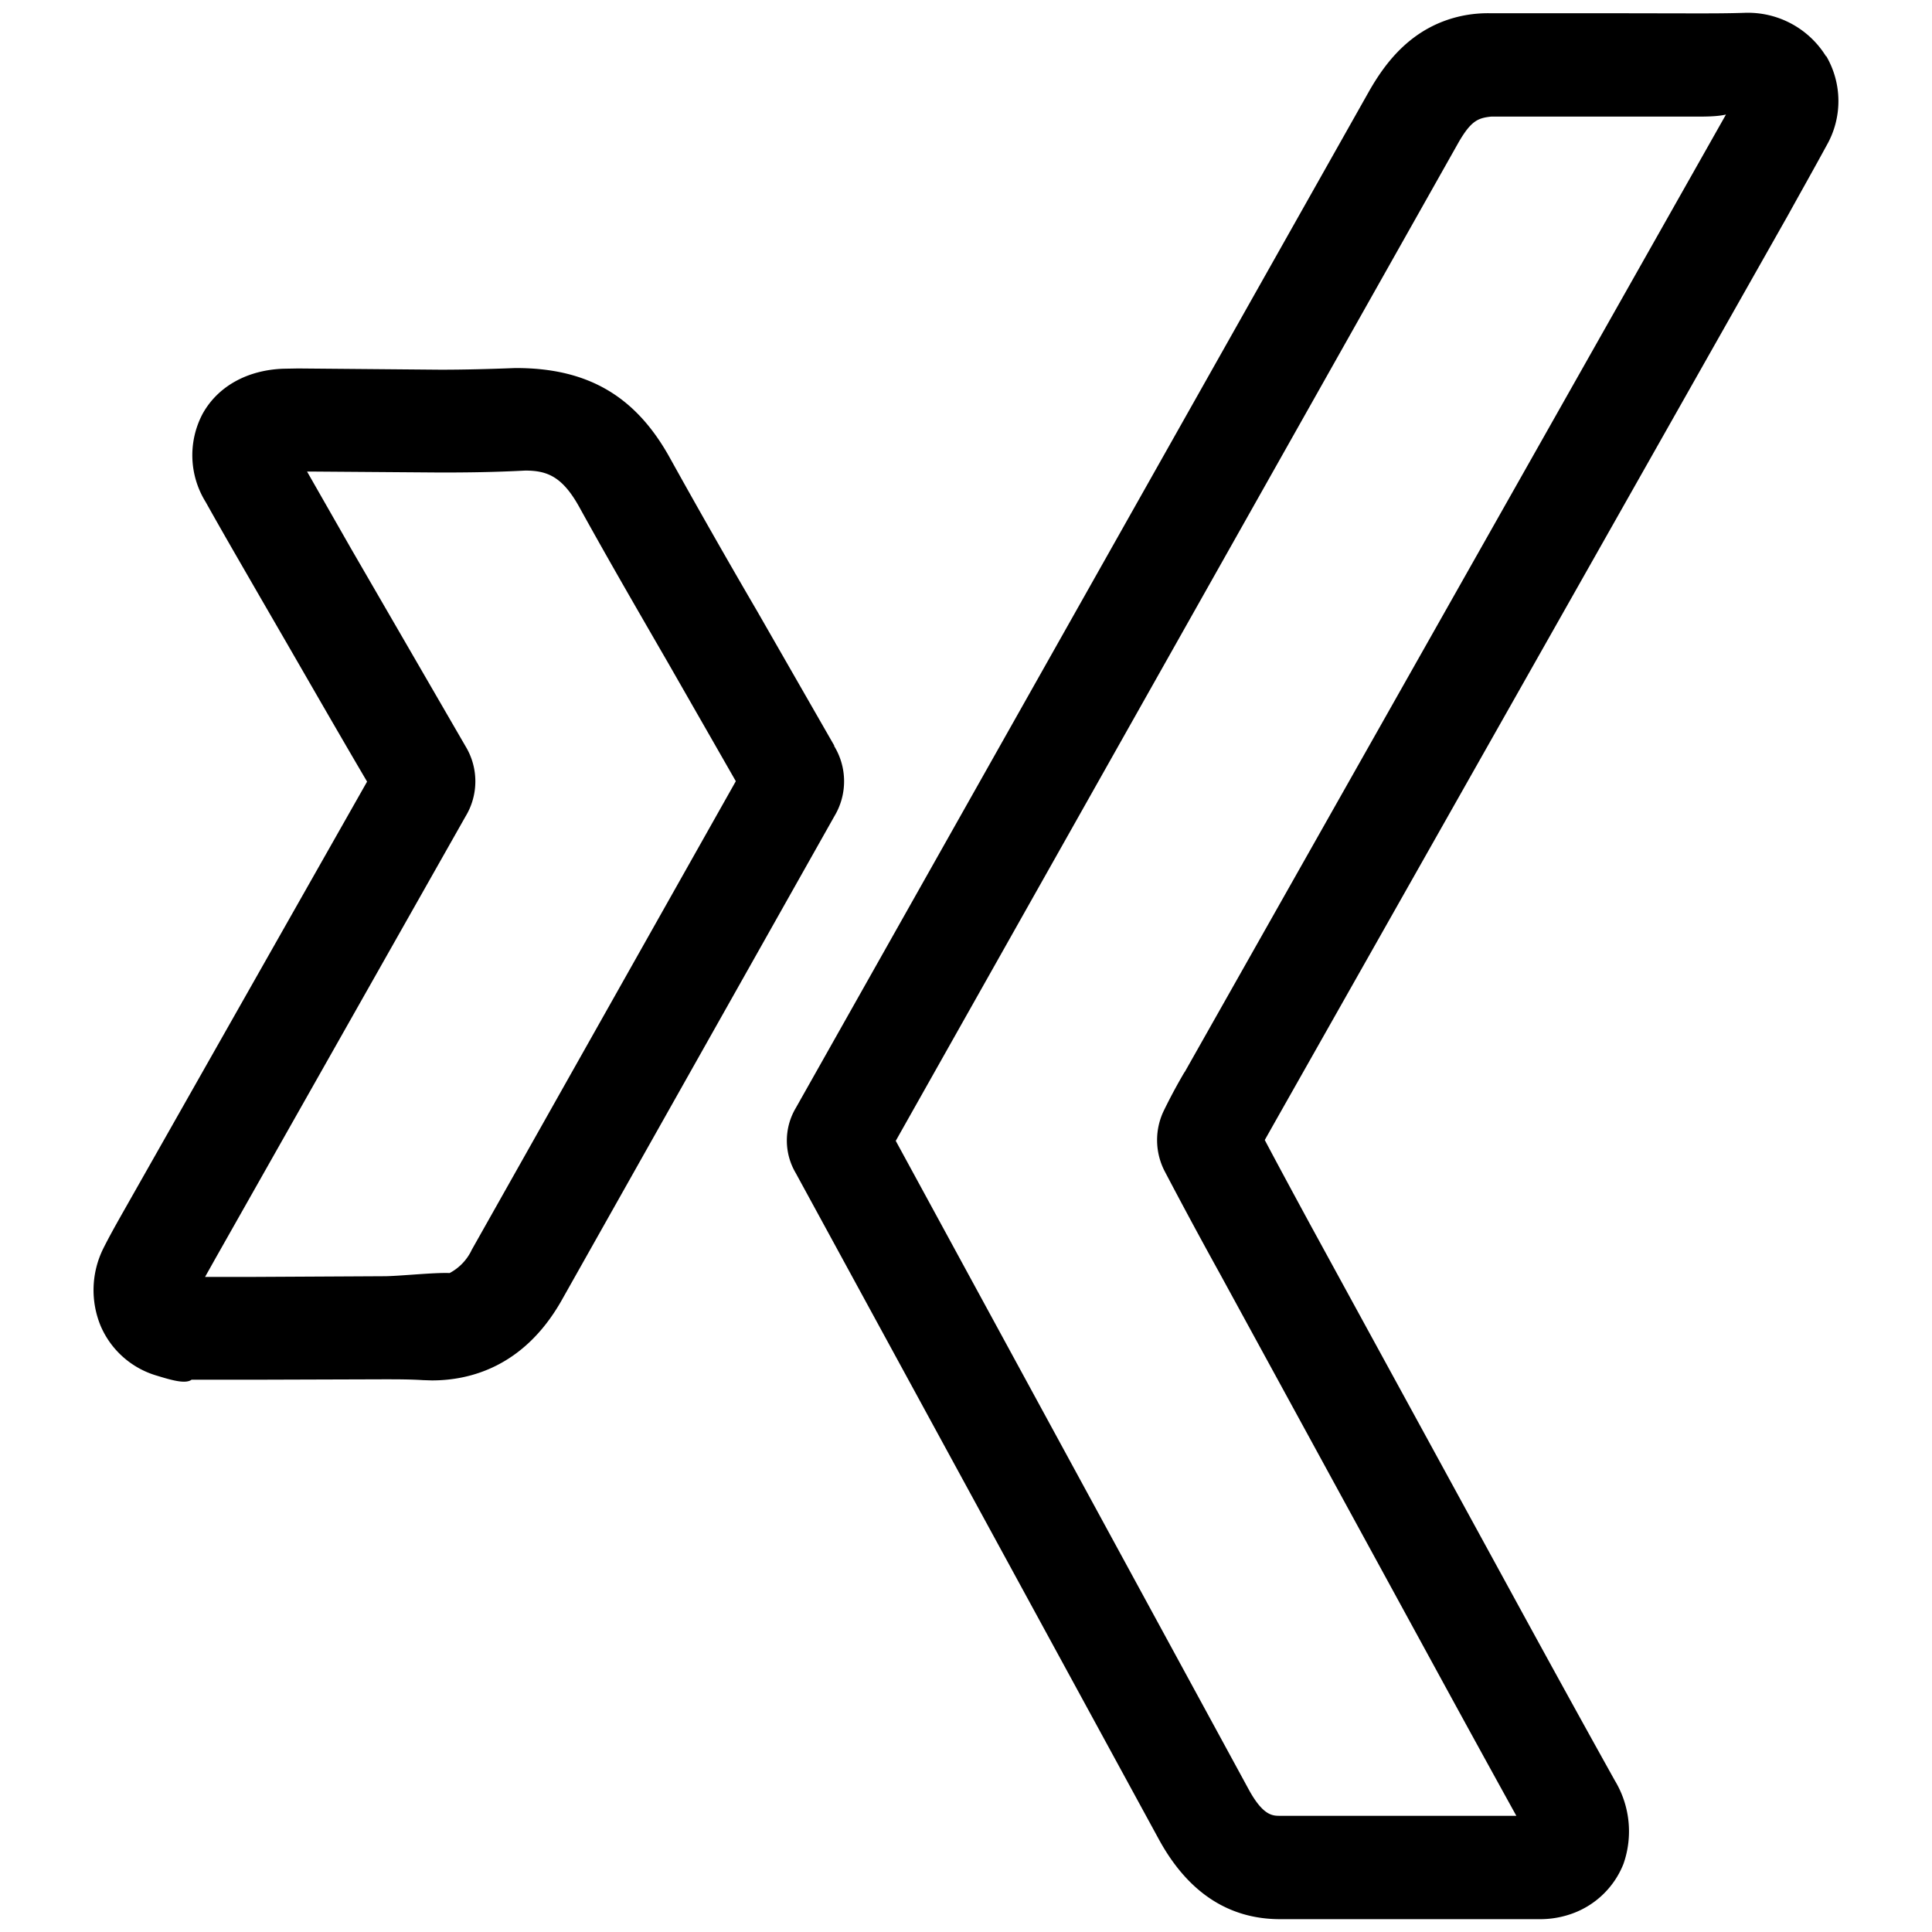 <svg data-tags="xing" xmlns="http://www.w3.org/2000/svg" viewBox="0 0 14 14"><path d="M13.232.408a.665.665 90 00-.592-.315c-.12.004-.24.004-.362.004l-.555-.001h-.92a.925.925 90 00-.204.018c-.369.076-.56.343-.673.538L5.766 8.03a.462.462 90 000 .47L8.4 13.333c.209.38.503.574.876.574h1.879a.684.684 90 00.219-.034.628.628 90 00.39-.366.712.712 90 00-.062-.604c-.223-.4-.444-.802-.665-1.206L9.494 8.873c-.11-.203-.221-.408-.329-.612l.079-.14 3.71-6.557c.094-.17.19-.34.284-.513a.647.647 90 00-.004-.644zm-4.648 7.36a4.018 4.018 0 00-.149.277.491.491 90 00.002.437c.131.25.266.5.402.746l1.543 2.826c.198.363.397.726.606 1.104H9.275c-.052 0-.12 0-.222-.183L6.491 8.267l4.081-7.24c.088-.15.137-.172.233-.182H12.279c.082 0 .164 0 .228-.015L8.584 7.77zM6.046 5.404l-.558-.973a59.148 59.148 90 01-.631-1.108c-.243-.442-.585-.656-1.117-.656h-.007c-.18.007-.361.012-.541.012L2.161 2.67l-.11.002c-.26.01-.473.128-.583.327a.642.642 90 00.022.638c.133.238.27.473.406.709l.18.311c.194.336.388.674.584 1.007L.88 8.804c-.045.08-.09.16-.131.242a.679.679 90 00-.018.566.637.637 90 00.397.354c.105.032.214.066.26.032h.445l.948-.003c.095 0 .19 0 .285.006l.064.002c.277 0 .663-.1.934-.57l1.982-3.518a.49.49 90 00-.002-.51zm-2.63 3.658a.367.367 90 01-.158.163c-.112-.005-.37.023-.476.023l-.948.005h-.348l.078-.139 1.809-3.197a.49.49 90 000-.51l-.83-1.433-.318-.557h.025l.942.007c.192 0 .385-.002.614-.014.16 0 .271.043.396.272.208.377.424.749.64 1.123l.49.856-1.916 3.4z"/></svg>